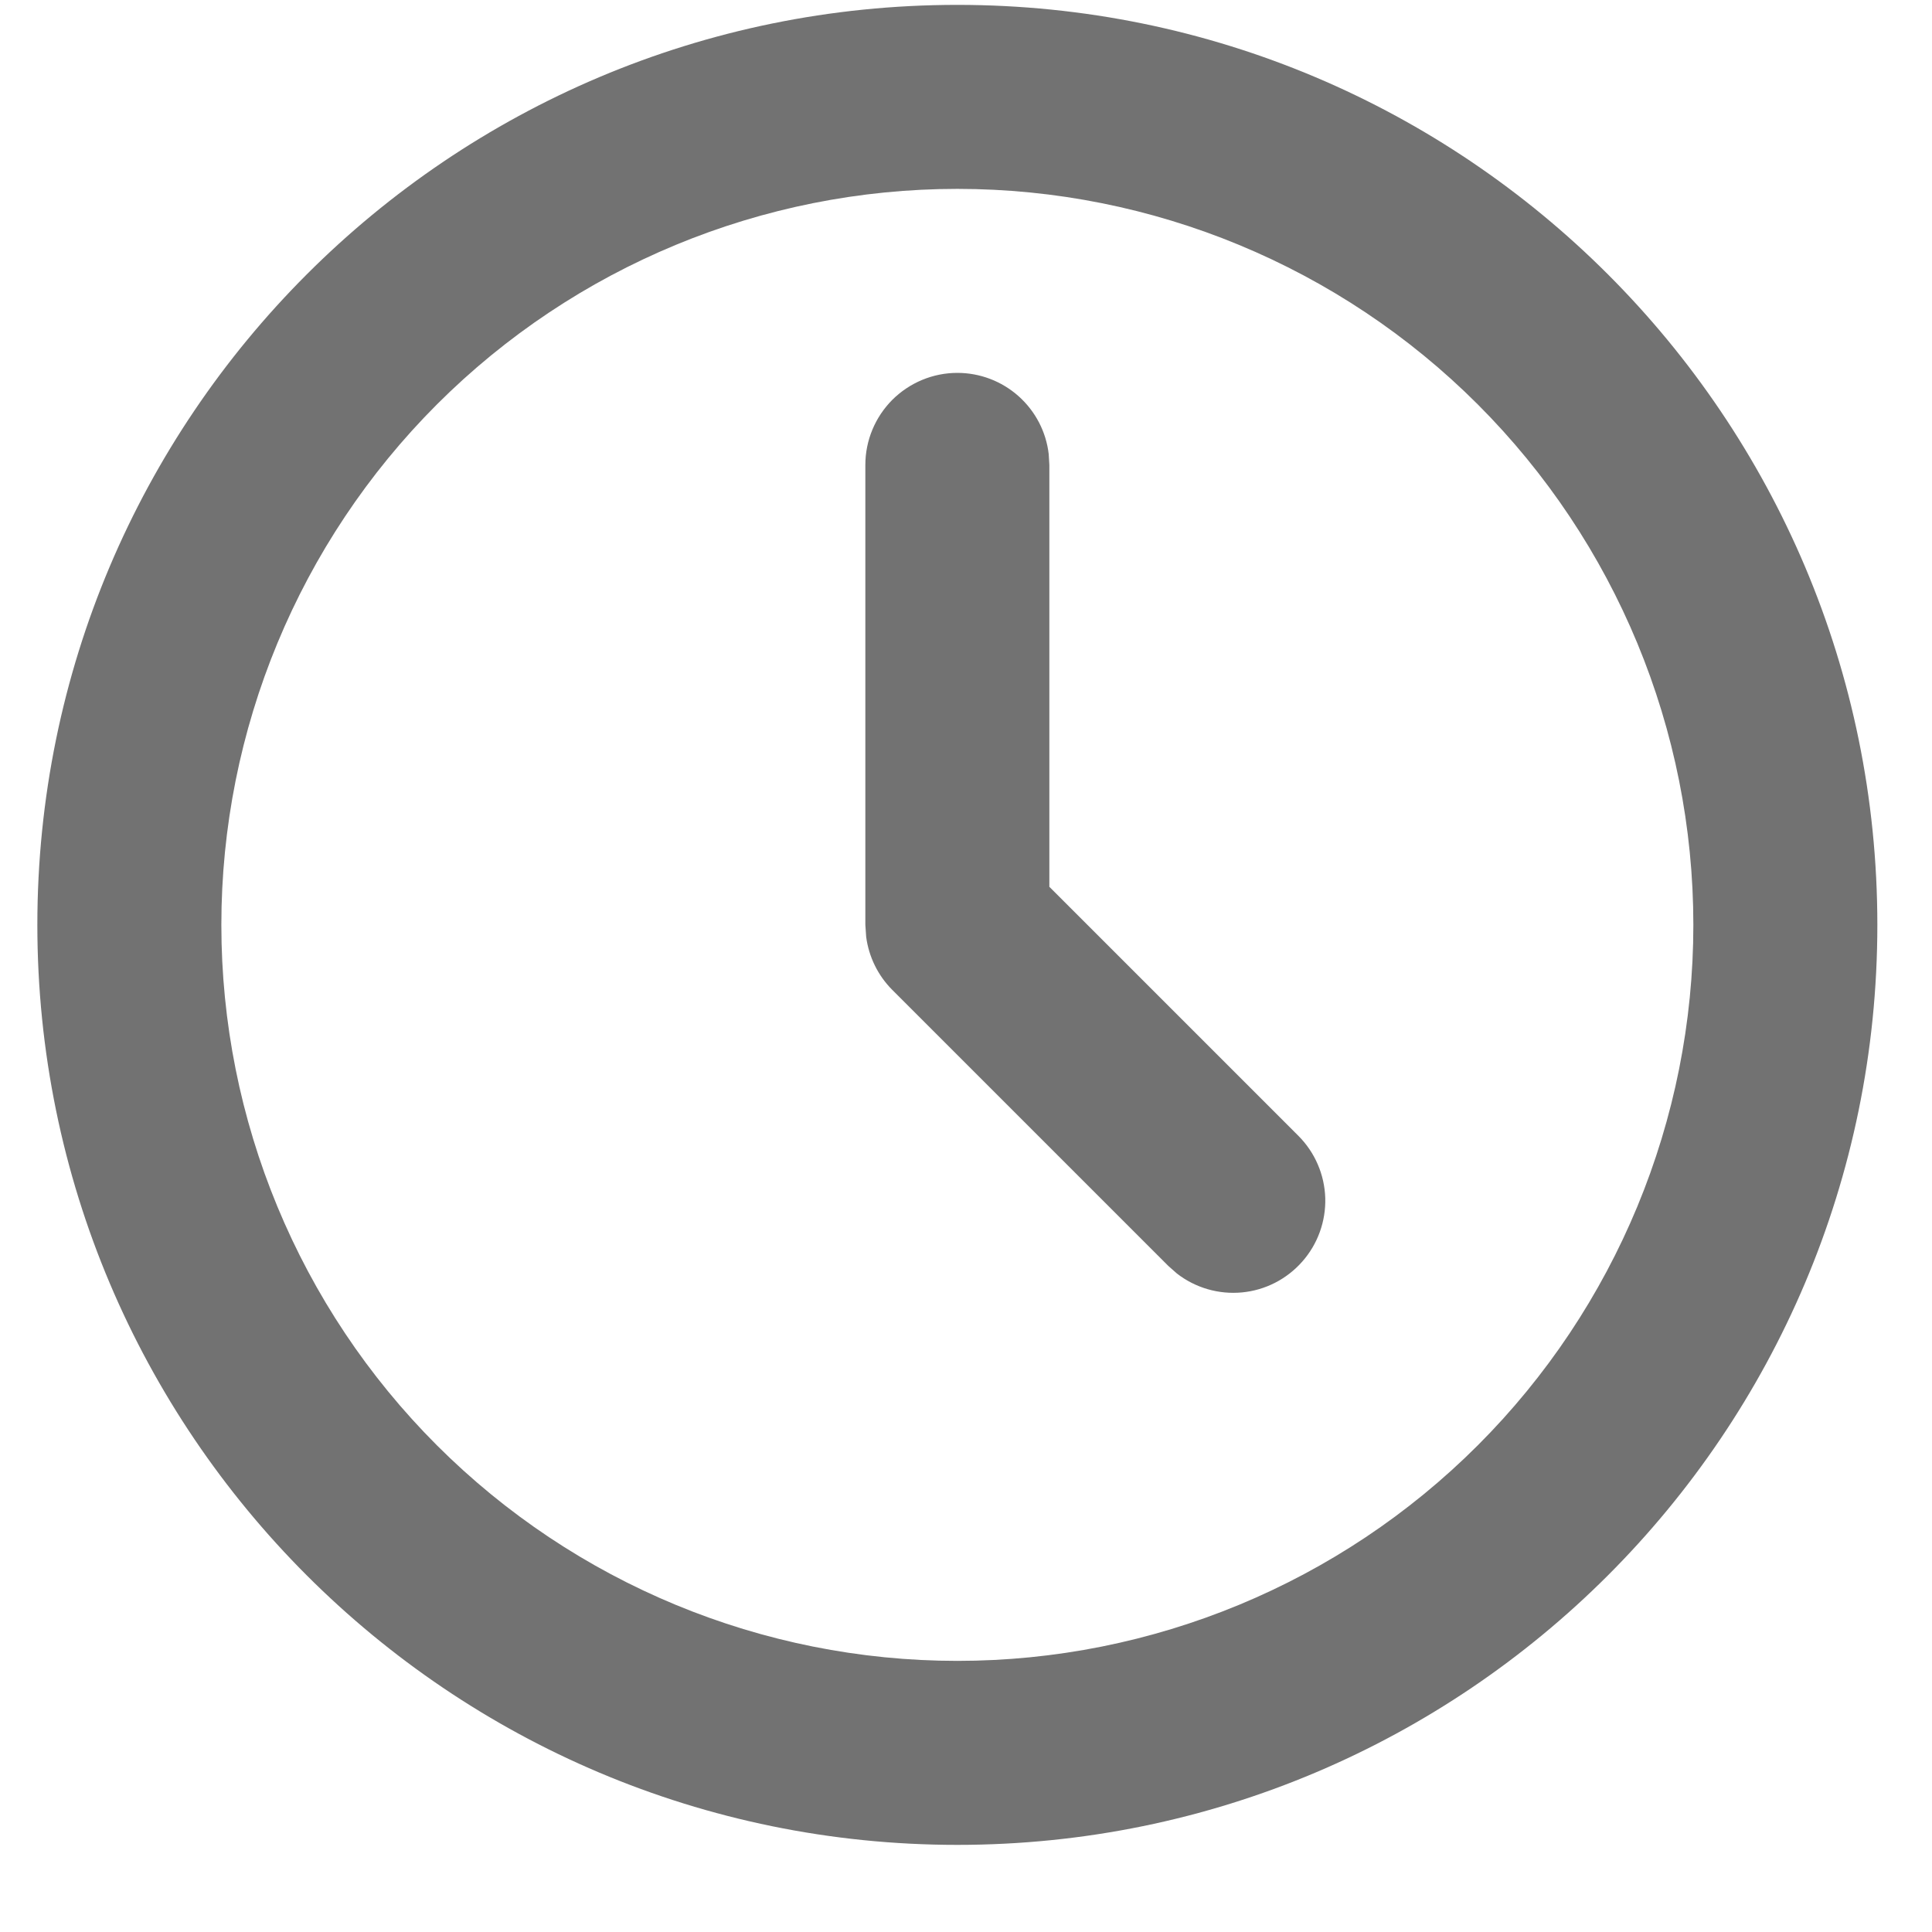 <svg width="21" height="21" viewBox="0 0 21 21" fill="none" xmlns="http://www.w3.org/2000/svg">
<path d="M10.406 0.053C15.929 0.053 20.406 4.53 20.406 10.053C20.406 15.576 15.929 20.053 10.406 20.053C4.883 20.053 0.406 15.576 0.406 10.053C0.406 4.53 4.883 0.053 10.406 0.053ZM10.406 2.053C8.285 2.053 6.25 2.896 4.749 4.396C3.249 5.897 2.406 7.931 2.406 10.053C2.406 12.175 3.249 14.21 4.749 15.71C6.25 17.21 8.285 18.053 10.406 18.053C12.528 18.053 14.563 17.21 16.063 15.71C17.563 14.21 18.406 12.175 18.406 10.053C18.406 7.931 17.563 5.897 16.063 4.396C14.563 2.896 12.528 2.053 10.406 2.053ZM10.406 4.053C10.651 4.053 10.888 4.143 11.071 4.306C11.254 4.469 11.371 4.693 11.399 4.936L11.406 5.053V9.639L14.113 12.346C14.293 12.526 14.397 12.768 14.405 13.022C14.412 13.276 14.323 13.523 14.155 13.713C13.987 13.904 13.753 14.024 13.5 14.048C13.247 14.072 12.994 13.999 12.793 13.843L12.699 13.76L9.699 10.76C9.544 10.605 9.444 10.402 9.415 10.184L9.406 10.053V5.053C9.406 4.788 9.512 4.534 9.699 4.346C9.887 4.159 10.141 4.053 10.406 4.053Z" fill="#727272"/>
</svg>
